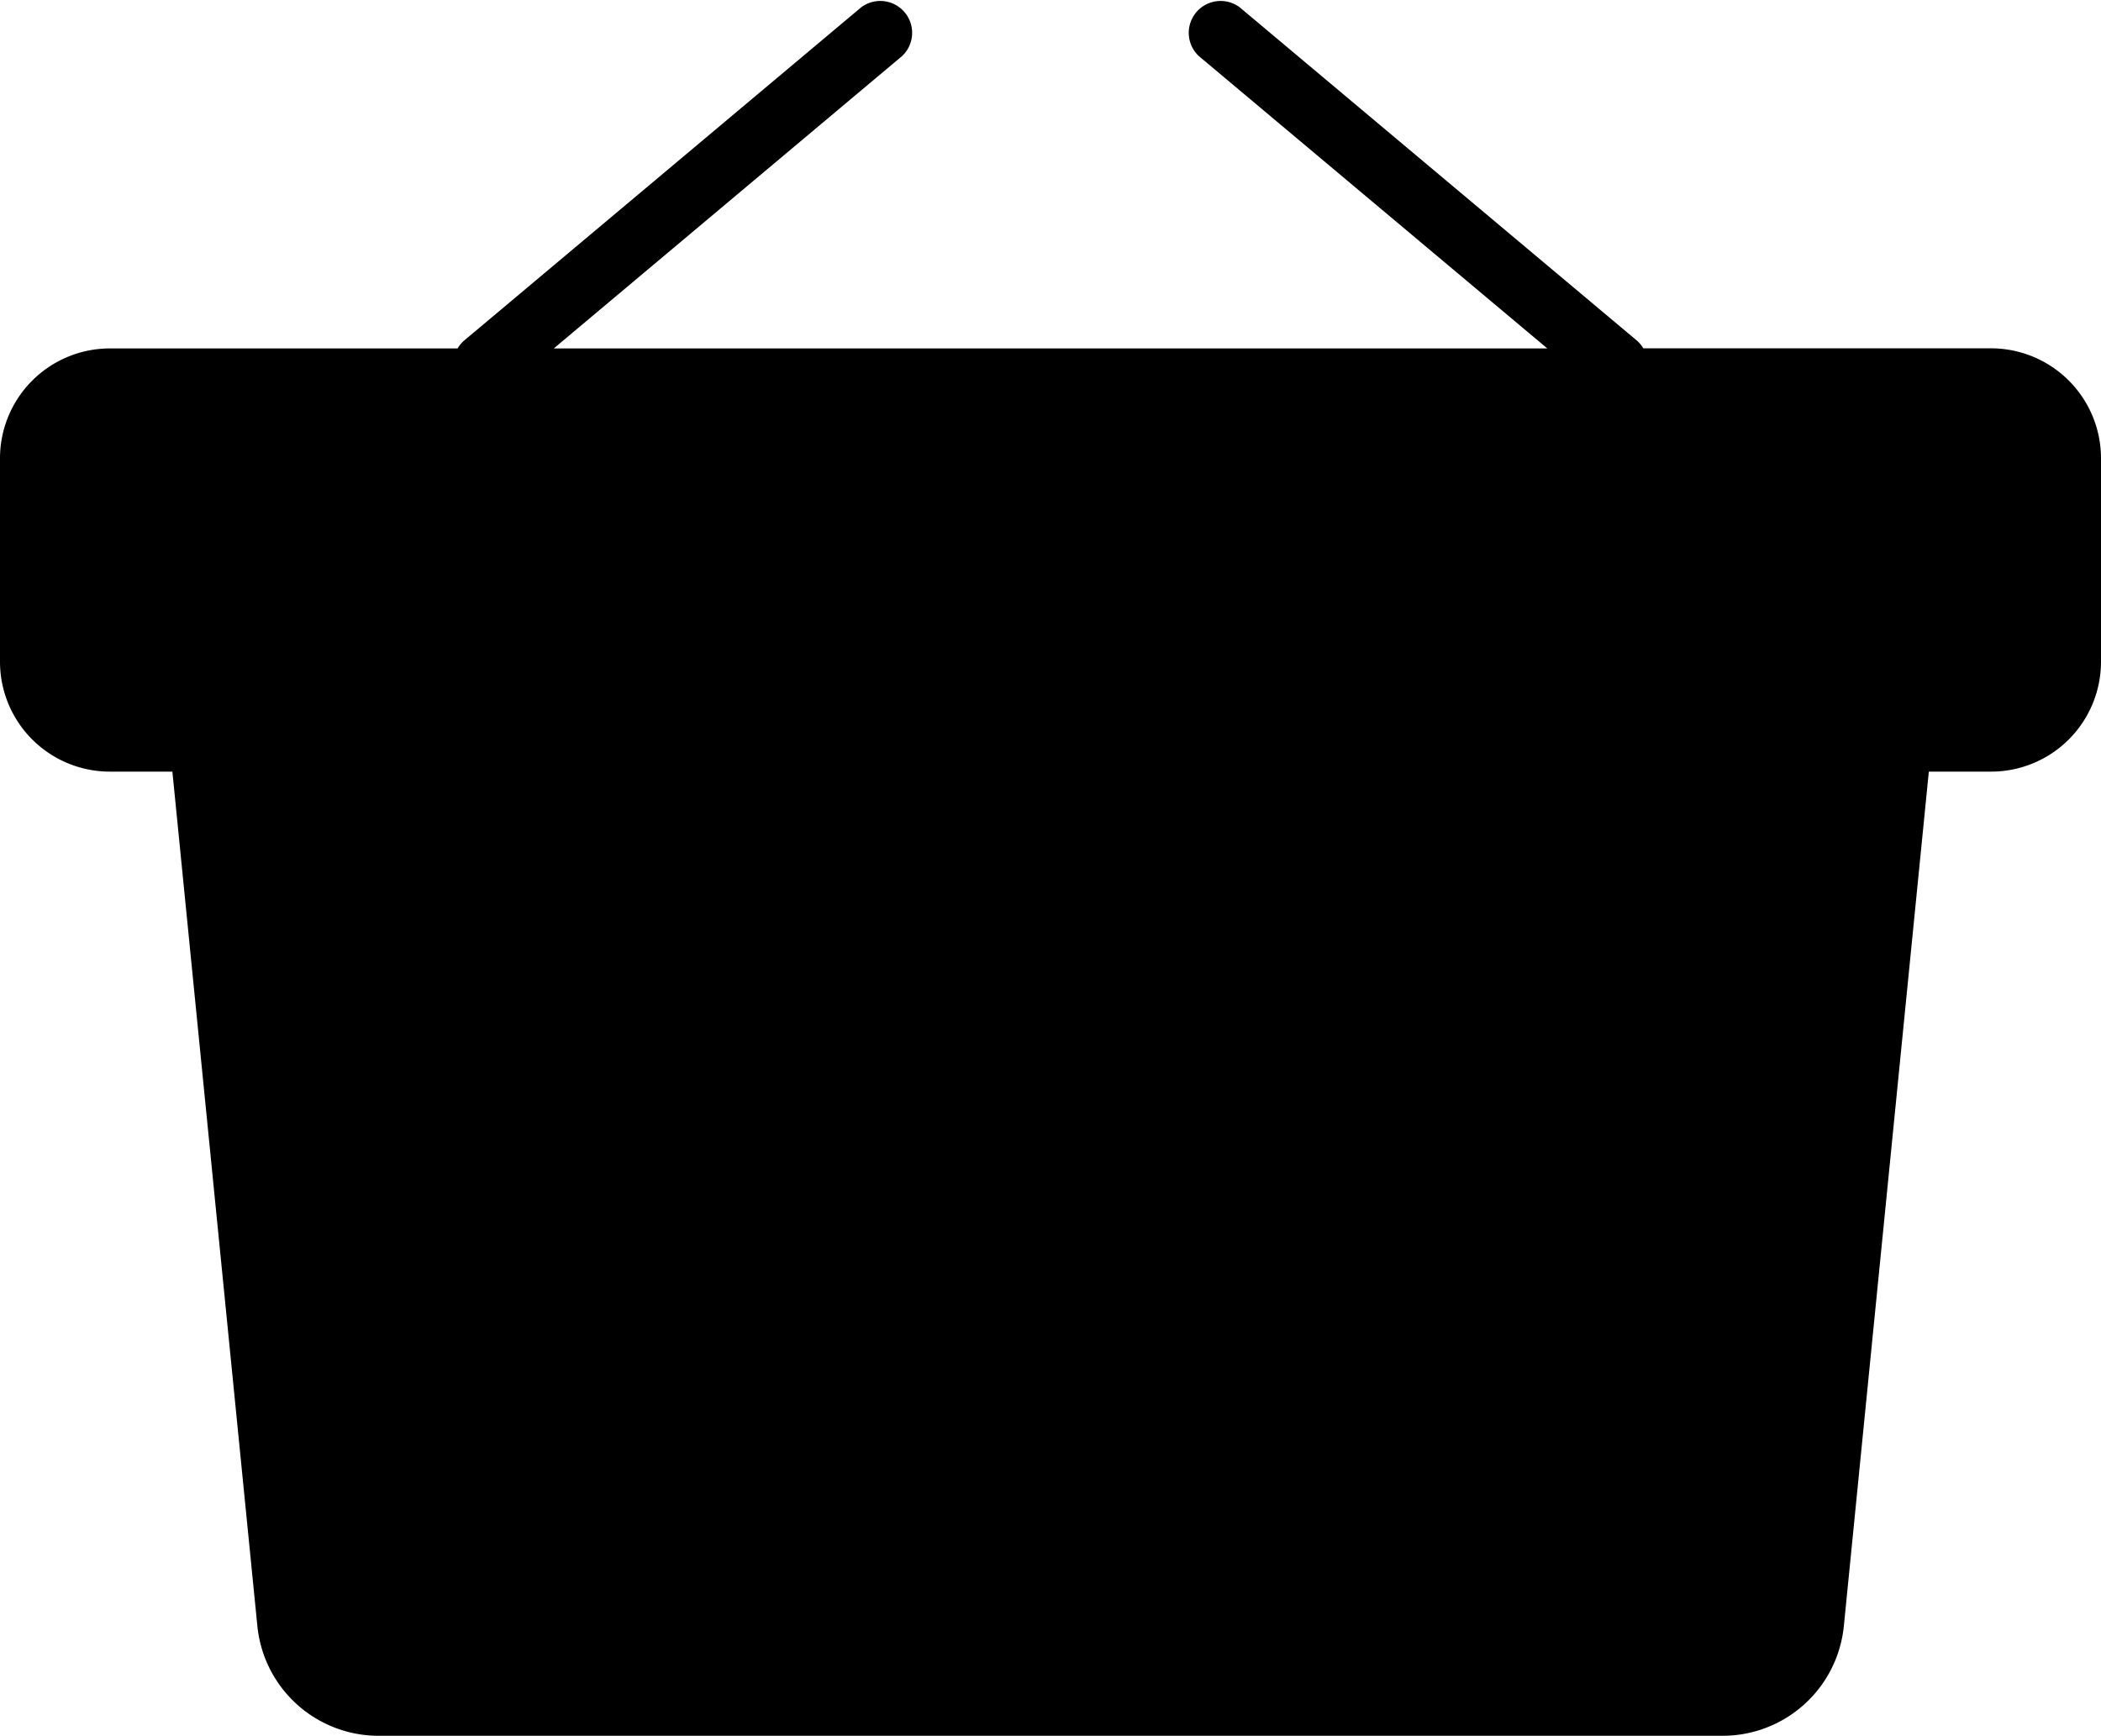 <svg xmlns="http://www.w3.org/2000/svg" width="19.781" height="16.345" viewBox="0 0 19.781 16.345"><path d="M3.567,16.345A1.147,1.147,0,0,1,2.423,15.31l-.8-8.044H1.034A1.035,1.035,0,0,1,0,6.232V4.315A1.035,1.035,0,0,1,1.034,3.281H4.308a.318.318,0,0,1,.057-.07L8.108.069a.3.3,0,0,1,.385.459L5.214,3.281h9.354L11.287.528a.3.3,0,0,1,.385-.459l3.744,3.142a.315.315,0,0,1,.056.069h3.275a1.036,1.036,0,0,1,1.034,1.035V6.233a1.035,1.035,0,0,1-1.034,1.033H18.16l-.8,8.044a1.147,1.147,0,0,1-1.145,1.035Z" transform="translate(0 0)"/></svg>